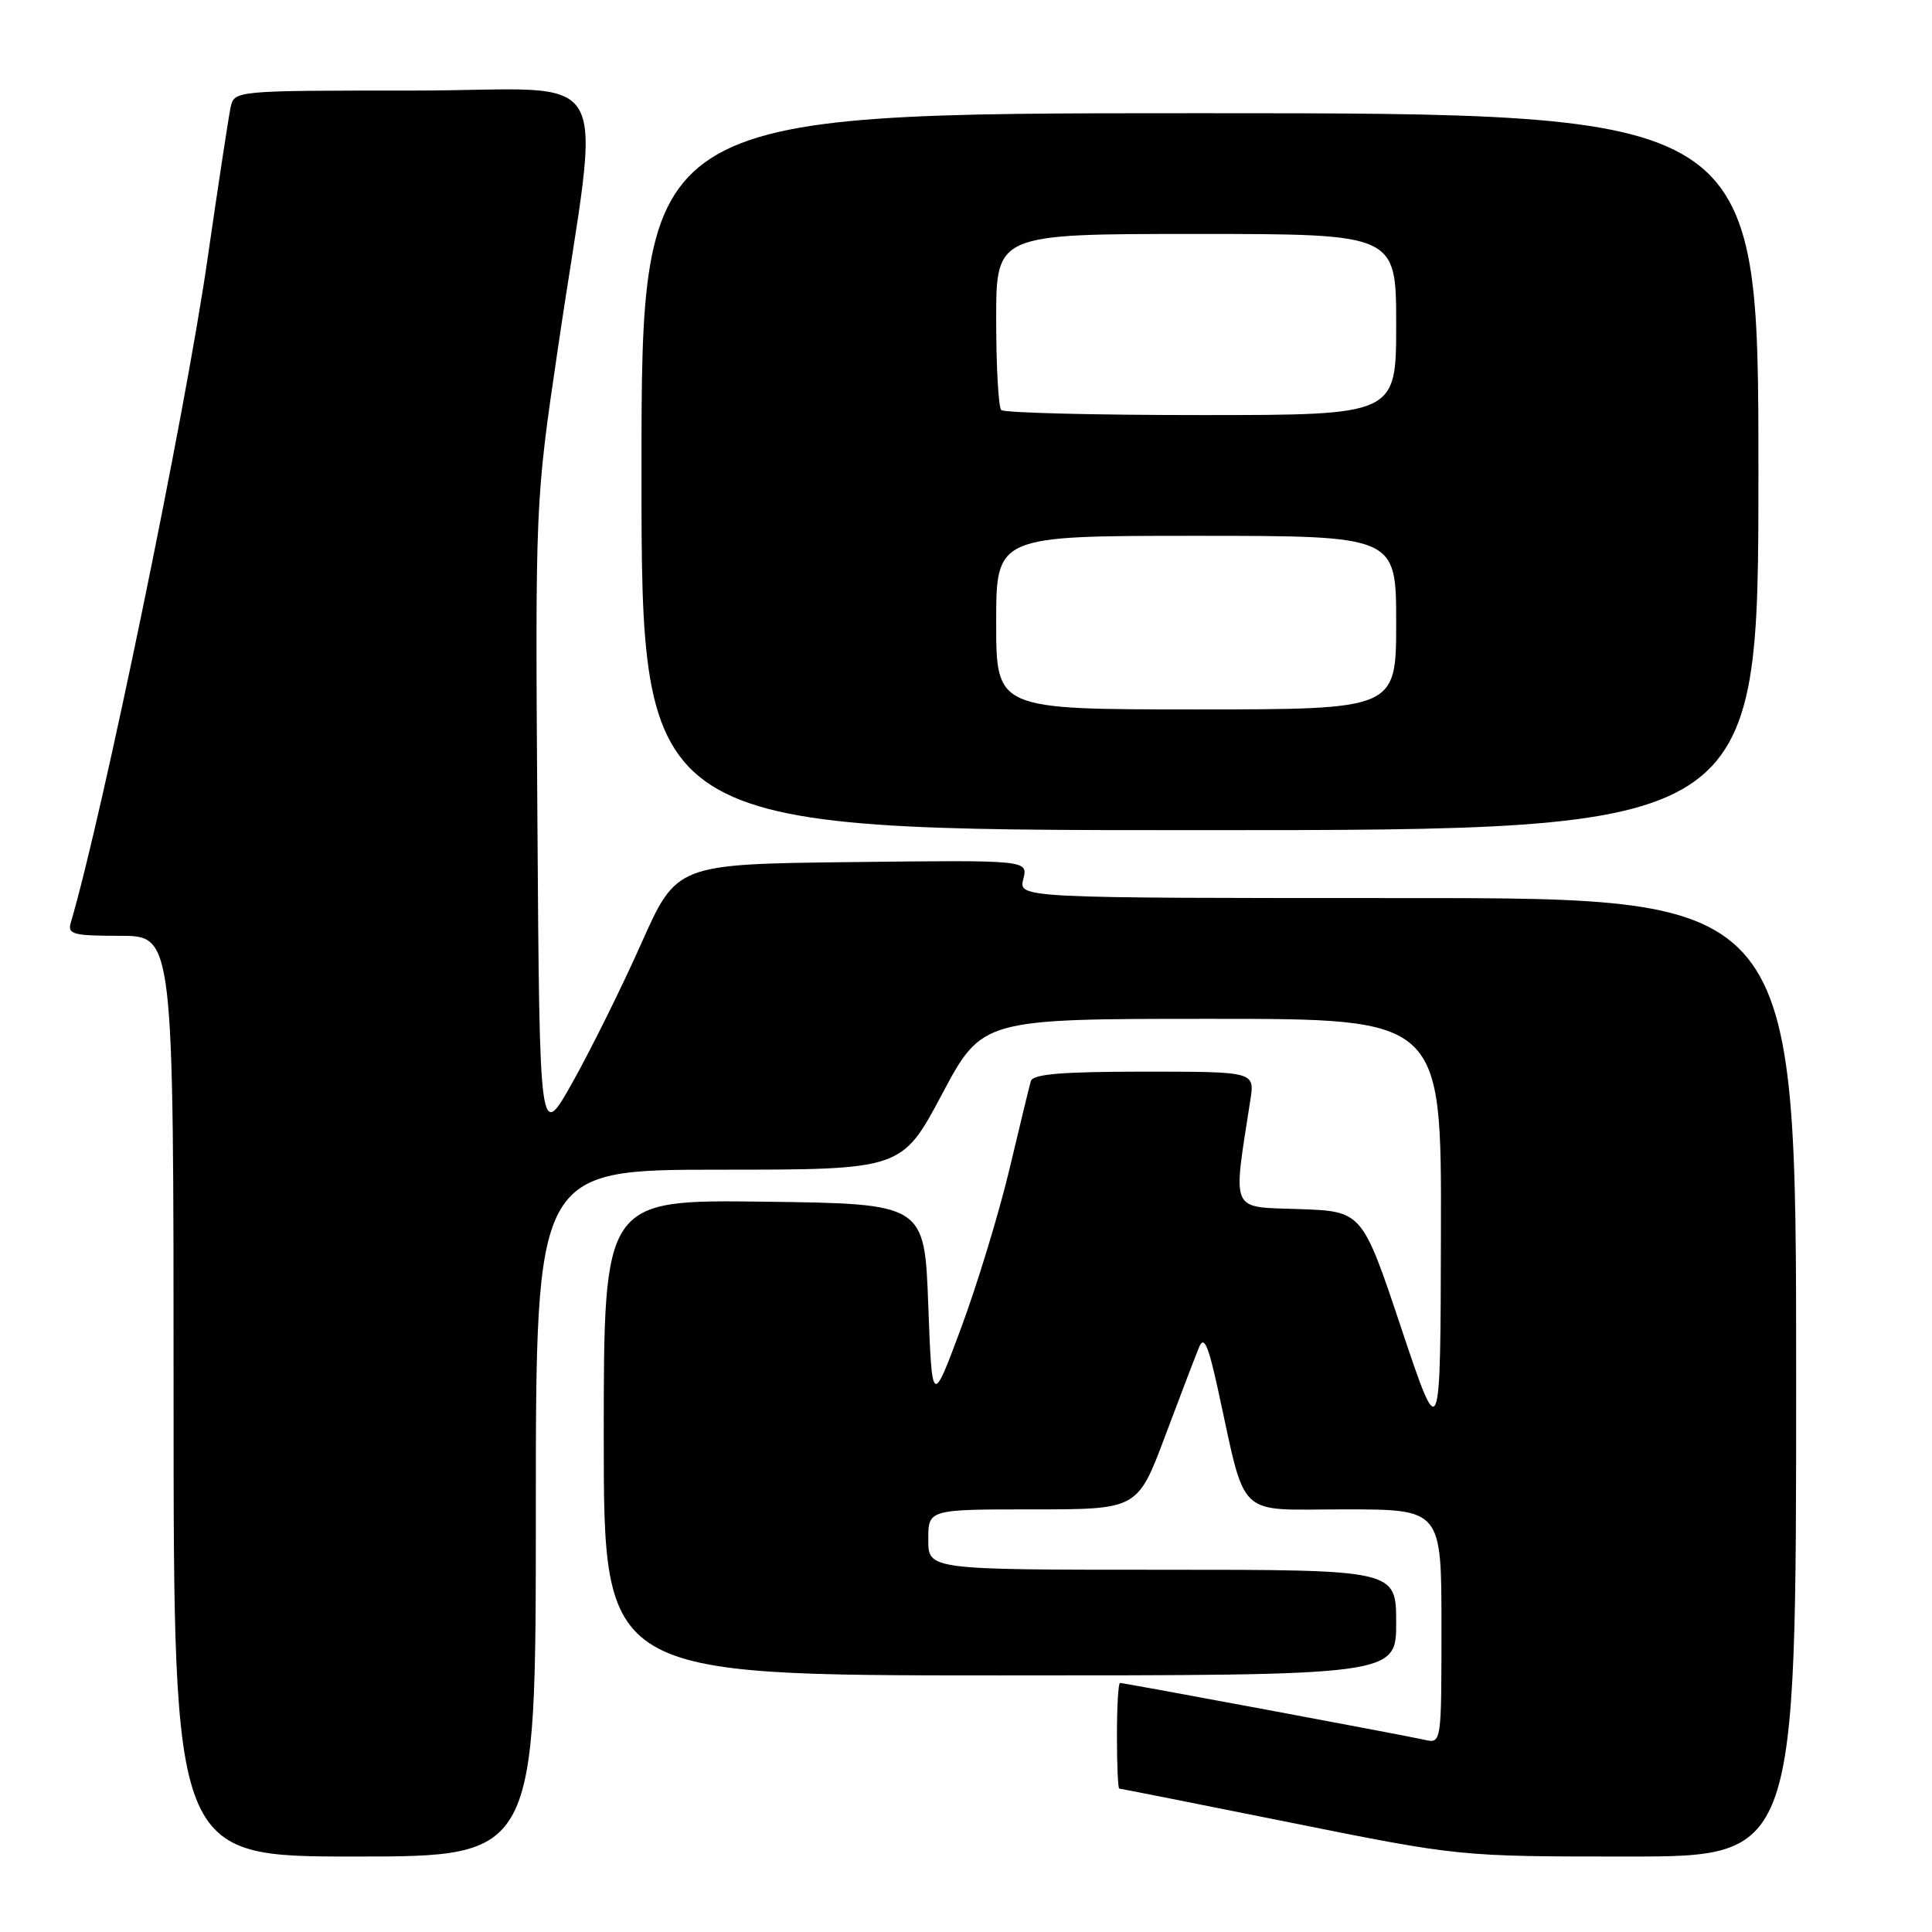 <?xml version="1.0" encoding="UTF-8" standalone="no"?>
<!DOCTYPE svg PUBLIC "-//W3C//DTD SVG 1.1//EN" "http://www.w3.org/Graphics/SVG/1.1/DTD/svg11.dtd" >
<svg xmlns="http://www.w3.org/2000/svg" xmlns:xlink="http://www.w3.org/1999/xlink" version="1.1" viewBox="0 0 256 256">
 <g >
 <path fill="currentColor"
d=" M 71.00 200.50 C 71.00 155.00 71.00 155.00 95.25 154.99 C 119.50 154.99 119.50 154.99 124.82 144.99 C 130.14 135.00 130.14 135.00 160.57 135.00 C 191.00 135.00 191.00 135.00 190.93 163.25 C 190.87 191.50 190.87 191.50 185.68 176.00 C 180.50 160.50 180.50 160.50 172.13 160.21 C 162.89 159.89 163.34 160.88 165.68 145.75 C 166.26 142.00 166.26 142.00 151.60 142.00 C 140.72 142.00 136.85 142.32 136.59 143.25 C 136.39 143.94 135.11 149.22 133.74 155.00 C 132.36 160.78 129.49 170.19 127.37 175.91 C 123.50 186.32 123.50 186.32 123.00 172.91 C 122.50 159.50 122.50 159.50 101.25 159.23 C 80.00 158.96 80.00 158.96 80.00 190.48 C 80.00 222.00 80.00 222.00 132.50 222.00 C 185.00 222.00 185.00 222.00 185.00 215.00 C 185.00 208.00 185.00 208.00 154.00 208.00 C 123.00 208.00 123.00 208.00 123.00 204.00 C 123.00 200.00 123.00 200.00 136.87 200.00 C 150.74 200.00 150.74 200.00 154.40 190.25 C 156.41 184.89 158.43 179.60 158.89 178.50 C 159.53 176.95 160.09 178.20 161.36 184.00 C 165.22 201.57 163.58 200.00 178.13 200.00 C 191.00 200.00 191.00 200.00 191.00 215.52 C 191.00 231.04 191.00 231.04 188.75 230.53 C 186.00 229.91 148.97 223.00 148.41 223.00 C 148.18 223.00 148.00 226.15 148.00 230.00 C 148.00 233.85 148.14 237.00 148.31 237.00 C 148.48 237.00 158.69 239.03 171.00 241.50 C 193.37 246.00 193.37 246.00 215.69 246.00 C 238.00 246.00 238.00 246.00 238.00 182.50 C 238.00 119.00 238.00 119.00 186.48 119.00 C 134.96 119.00 134.96 119.00 135.59 116.48 C 136.23 113.96 136.23 113.96 112.95 114.23 C 89.66 114.50 89.66 114.50 84.98 125.00 C 82.41 130.78 78.32 139.03 75.90 143.35 C 71.50 151.20 71.50 151.20 71.21 108.85 C 70.92 66.50 70.92 66.50 73.95 46.00 C 79.62 7.52 82.13 12.00 54.85 12.00 C 31.04 12.00 31.04 12.00 30.55 14.25 C 30.29 15.49 28.90 24.60 27.47 34.50 C 24.52 54.93 13.54 108.21 9.38 122.25 C 8.92 123.80 9.67 124.00 15.93 124.00 C 23.00 124.00 23.00 124.00 23.00 185.00 C 23.00 246.00 23.00 246.00 47.00 246.00 C 71.00 246.00 71.00 246.00 71.00 200.50 Z  M 233.00 62.50 C 233.00 15.00 233.00 15.00 159.00 15.00 C 85.00 15.00 85.00 15.00 85.00 62.50 C 85.00 110.00 85.00 110.00 159.00 110.00 C 233.00 110.00 233.00 110.00 233.00 62.50 Z  M 132.00 82.50 C 132.00 71.00 132.00 71.00 158.50 71.00 C 185.00 71.00 185.00 71.00 185.00 82.50 C 185.00 94.00 185.00 94.00 158.50 94.00 C 132.00 94.00 132.00 94.00 132.00 82.50 Z  M 132.67 54.33 C 132.30 53.97 132.00 48.57 132.00 42.33 C 132.00 31.00 132.00 31.00 158.50 31.00 C 185.00 31.00 185.00 31.00 185.00 43.00 C 185.00 55.00 185.00 55.00 159.17 55.00 C 144.96 55.00 133.03 54.70 132.67 54.33 Z "/>
</g>
</svg>